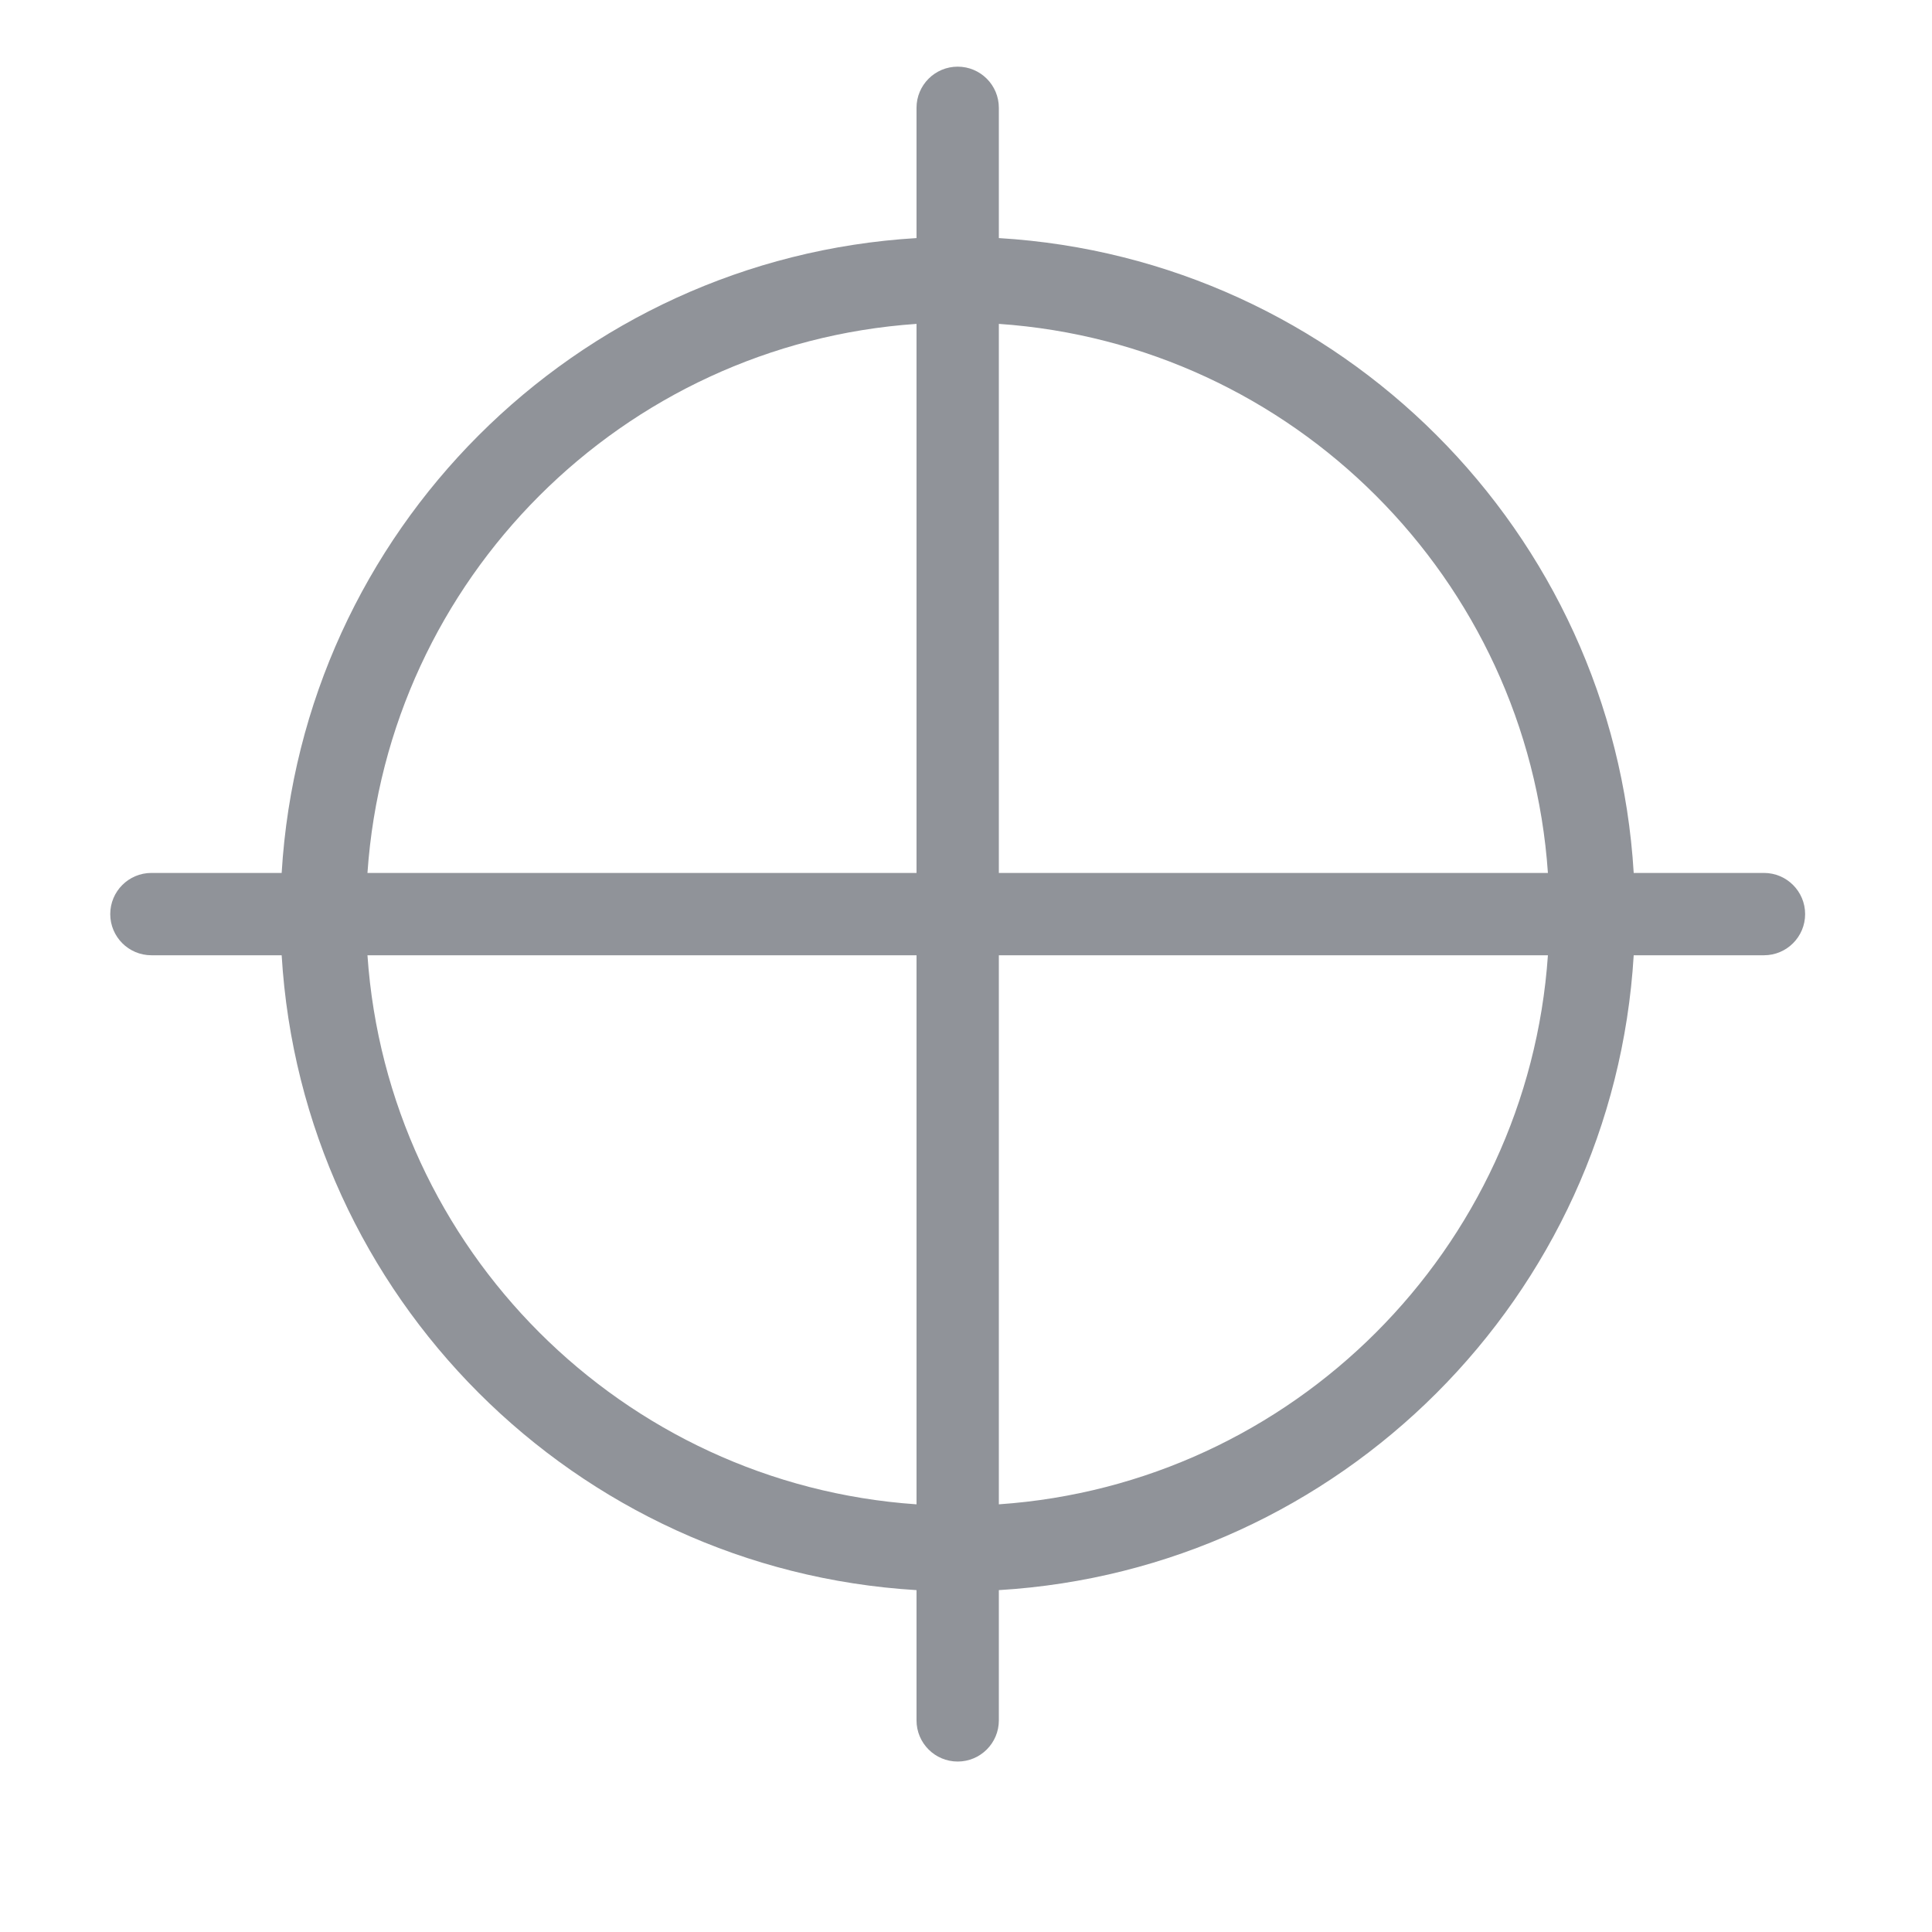 <svg t="1586577277423" class="icon" viewBox="0 0 1024 1024" version="1.1" xmlns="http://www.w3.org/2000/svg" p-id="2446" width="200" height="200"><path d="M934.941 462.676l-69.044 0c-10.846-180.879-155.607-325.638-336.486-336.486L529.41 57.145c0-12.048-9.769-21.815-21.817-21.815s-21.817 9.769-21.817 21.815l0 69.044c-180.879 10.846-325.64 155.607-336.486 336.486L80.247 462.676c-12.048 0-21.815 9.769-21.815 21.817s9.769 21.817 21.815 21.817l69.042 0c10.846 180.877 155.607 325.64 336.486 336.486l0 69.044c0 12.048 9.769 21.815 21.817 21.815s21.817-9.769 21.817-21.815l0-69.044c180.877-10.846 325.64-155.607 336.486-336.486l69.044 0c12.048 0 21.815-9.769 21.815-21.817S946.987 462.676 934.941 462.676zM820.427 462.676 529.41 462.676 529.41 171.661C685.216 182.37 809.716 306.87 820.427 462.676zM485.775 171.661l0 291.015L194.761 462.676C205.47 306.87 329.97 182.37 485.775 171.661zM194.761 506.311l291.017 0 0 291.017C329.97 786.616 205.47 662.116 194.761 506.311zM529.41 797.325 529.41 506.311l291.017 0C809.718 662.116 685.216 786.618 529.41 797.325z" fill="#909399" p-id="2447"></path></svg>
